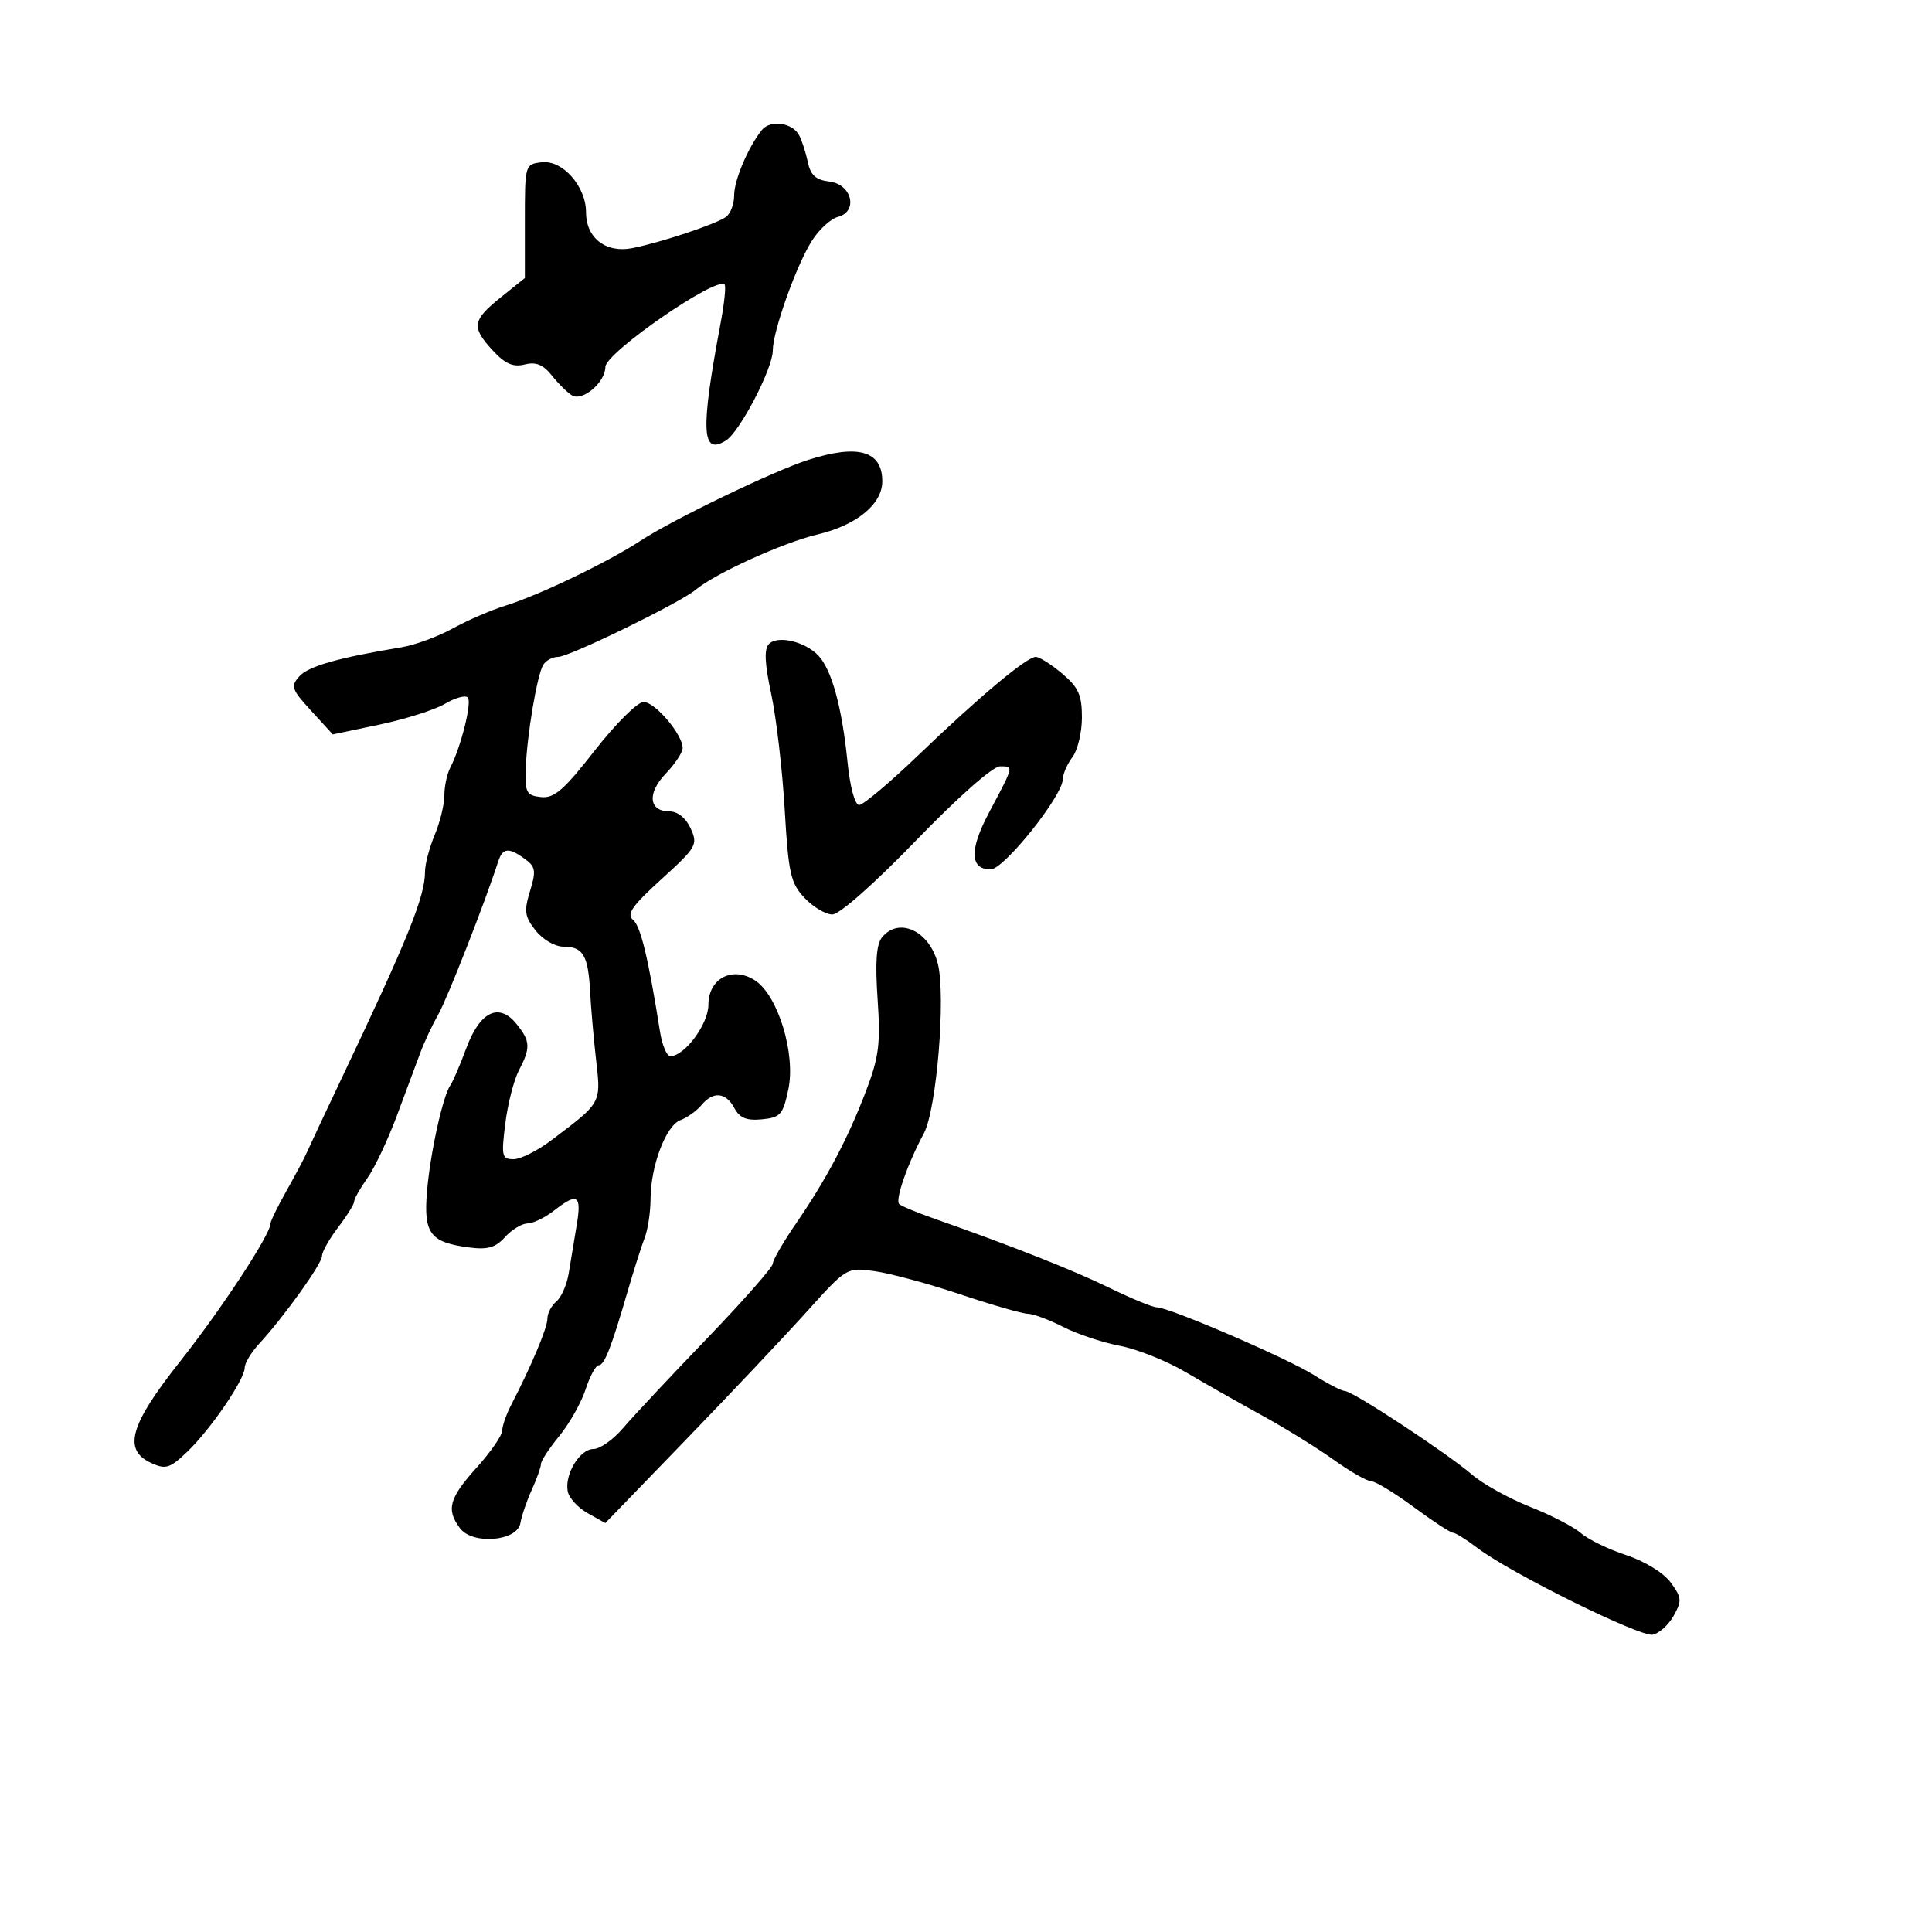 <svg xmlns="http://www.w3.org/2000/svg" width="300" height="300" viewBox="0 0 300 300" version="1.1">
  <defs/>
  <path d="M125.5,71.411 C133.276,68.928 137,70.008 137,74.745 C137,78.29 133.009,81.561 126.941,82.991 C121.631,84.242 110.999,89.07 108,91.593 C105.625,93.59 88.39,102 86.671,102 C85.817,102 84.777,102.551 84.361,103.225 C83.393,104.791 81.795,114.308 81.628,119.5 C81.514,123.069 81.77,123.529 84,123.768 C86.055,123.989 87.544,122.699 92.369,116.518 C95.597,112.383 99,109 99.931,109 C101.716,109 106,114.051 106,116.155 C106,116.834 104.817,118.626 103.37,120.136 C100.44,123.194 100.737,126 103.99,126 C105.24,126 106.515,127.036 107.249,128.648 C108.394,131.16 108.161,131.563 102.714,136.513 C98.167,140.645 97.247,141.96 98.295,142.83 C99.478,143.812 100.673,148.765 102.495,160.25 C102.823,162.313 103.541,164 104.091,164 C106.307,164 110,159.015 110,156.024 C110,151.916 113.764,149.96 117.26,152.251 C120.806,154.574 123.572,163.629 122.417,169.132 C121.588,173.08 121.194,173.53 118.316,173.808 C115.93,174.04 114.857,173.601 114.031,172.058 C112.709,169.588 110.73,169.415 108.907,171.612 C108.171,172.498 106.714,173.54 105.67,173.927 C103.41,174.762 101.036,181.023 101.015,186.203 C101.007,188.24 100.598,190.94 100.106,192.203 C99.615,193.466 98.426,197.2 97.465,200.5 C94.887,209.354 93.85,212 92.956,212 C92.516,212 91.603,213.688 90.928,215.75 C90.253,217.813 88.418,221.065 86.851,222.978 C85.283,224.891 84,226.848 84,227.327 C84,227.806 83.356,229.616 82.568,231.349 C81.78,233.082 80.989,235.4 80.81,236.5 C80.35,239.317 73.415,239.921 71.44,237.316 C69.249,234.426 69.735,232.634 73.986,227.92 C76.178,225.489 77.978,222.894 77.986,222.154 C77.994,221.414 78.619,219.614 79.376,218.154 C82.523,212.083 85,206.185 85,204.763 C85,203.928 85.628,202.724 86.395,202.087 C87.162,201.451 88.024,199.483 88.31,197.715 C88.597,195.947 89.153,192.588 89.547,190.25 C90.342,185.532 89.686,185.116 86,188 C84.625,189.076 82.782,189.966 81.905,189.978 C81.028,189.99 79.455,190.944 78.411,192.099 C76.911,193.756 75.713,194.091 72.716,193.689 C66.793,192.894 65.768,191.516 66.301,185.062 C66.792,179.13 68.766,170.153 69.943,168.5 C70.335,167.95 71.437,165.384 72.393,162.797 C74.507,157.072 77.467,155.624 80.188,158.984 C82.366,161.674 82.419,162.674 80.57,166.218 C79.79,167.713 78.841,171.425 78.461,174.468 C77.826,179.546 77.932,180 79.747,180 C80.835,180 83.474,178.678 85.612,177.063 C90.09,173.68 91.968,172.304 92.615,170.488 C93.1,169.125 92.89,167.515 92.563,164.623 C92.182,161.255 91.763,156.463 91.632,153.973 C91.336,148.361 90.533,147 87.514,147 C86.175,147 84.286,145.907 83.17,144.489 C81.465,142.322 81.346,141.483 82.3,138.374 C83.265,135.229 83.165,134.594 81.512,133.385 C79.008,131.554 78.054,131.638 77.37,133.75 C75.283,140.191 69.48,155.006 68.067,157.5 C67.132,159.15 65.866,161.85 65.254,163.5 C64.642,165.15 63.002,169.557 61.609,173.293 C60.215,177.028 58.159,181.373 57.038,182.947 C55.917,184.521 55,186.147 55,186.56 C55,186.973 53.875,188.786 52.5,190.589 C51.125,192.392 50,194.388 50,195.026 C50,196.234 44.144,204.414 40.25,208.646 C39.013,209.991 38,211.668 38,212.374 C38,214.2 32.691,221.971 29.088,225.419 C26.396,227.995 25.741,228.203 23.519,227.191 C19.041,225.15 20.125,221.306 27.974,211.392 C34.371,203.31 42,191.68 42,190.008 C42,189.626 43.119,187.331 44.487,184.907 C45.855,182.483 47.266,179.825 47.624,179 C47.981,178.175 50.41,173 53.022,167.5 C63.429,145.587 66,139.209 66,135.301 C66,134.17 66.675,131.629 67.5,129.654 C68.325,127.68 69,124.919 69,123.519 C69,122.118 69.406,120.191 69.903,119.236 C71.578,116.013 73.328,108.995 72.631,108.298 C72.25,107.917 70.653,108.365 69.082,109.293 C67.511,110.221 62.952,111.669 58.952,112.51 L51.679,114.04 L48.319,110.372 C45.26,107.033 45.096,106.551 46.493,105.008 C47.906,103.446 52.566,102.123 62.319,100.514 C64.419,100.167 68.019,98.846 70.319,97.578 C72.618,96.31 76.3,94.716 78.5,94.037 C83.687,92.435 94.414,87.278 99.5,83.941 C104.487,80.668 120.155,73.117 125.5,71.411 Z M136.981,145.523 C139.631,142.33 144.355,144.584 145.626,149.647 C146.891,154.685 145.438,172.304 143.453,176 C140.918,180.72 138.969,186.302 139.625,186.962 C139.92,187.258 142.262,188.239 144.83,189.143 C157.171,193.485 166.571,197.195 172.243,199.962 C175.668,201.633 178.987,203 179.619,203 C181.55,203 199.89,210.905 204.049,213.531 C206.2,214.889 208.357,216 208.842,216 C210.034,216 224.744,225.674 228.569,228.973 C230.257,230.429 234.307,232.677 237.569,233.968 C240.831,235.259 244.4,237.105 245.5,238.071 C246.6,239.037 249.75,240.567 252.5,241.471 C255.391,242.422 258.308,244.212 259.416,245.716 C261.144,248.061 261.19,248.571 259.882,250.901 C259.084,252.323 257.619,253.642 256.626,253.834 C254.657,254.213 234.484,244.234 229.439,240.385 C227.719,239.073 225.997,238 225.613,238 C225.229,238 222.478,236.2 219.5,234 C216.522,231.8 213.557,230 212.912,230 C212.267,230 209.66,228.509 207.119,226.687 C204.579,224.865 199.558,221.759 195.962,219.786 C192.366,217.812 187.02,214.781 184.082,213.048 C181.144,211.316 176.557,209.485 173.888,208.979 C171.219,208.473 167.245,207.145 165.057,206.029 C162.87,204.913 160.412,204 159.597,204 C158.781,204 154.073,202.646 149.134,200.991 C144.195,199.337 138.201,197.715 135.814,197.388 C131.48,196.794 131.467,196.802 125.304,203.647 C121.911,207.416 113.477,216.35 106.564,223.5 L93.993,236.5 L91.254,234.966 C89.747,234.122 88.354,232.6 88.158,231.584 C87.646,228.921 90.029,225 92.161,225 C93.164,225 95.226,223.543 96.742,221.763 C98.259,219.982 104.112,213.732 109.75,207.873 C115.388,202.014 120,196.771 120,196.222 C120,195.674 121.605,192.891 123.567,190.038 C128.321,183.127 131.666,176.797 134.493,169.362 C136.486,164.118 136.745,162.046 136.272,155.135 C135.877,149.378 136.082,146.606 136.981,145.523 Z M118.287,20.202 C119.602,18.557 123.048,19.031 124.088,21 C124.524,21.825 125.134,23.708 125.443,25.184 C125.864,27.193 126.695,27.947 128.752,28.184 C132.287,28.591 133.321,32.842 130.09,33.687 C128.953,33.984 127.109,35.706 125.992,37.513 C123.551,41.463 120,51.486 120,54.426 C120,57.205 114.889,67.037 112.74,68.392 C108.92,70.802 108.746,66.936 111.918,50.054 C112.481,47.059 112.749,44.416 112.514,44.181 C111.216,42.883 94,54.791 94,56.987 C94,59.366 90.443,62.389 88.813,61.395 C88.091,60.954 86.68,59.56 85.677,58.296 C84.339,56.61 83.219,56.158 81.47,56.597 C79.685,57.045 78.446,56.506 76.543,54.452 C73.164,50.806 73.319,49.741 77.75,46.183 L81.5,43.172 L81.5,34.336 C81.5,25.535 81.51,25.499 84.134,25.195 C87.362,24.821 91,28.945 91,32.98 C91,36.955 94.09,39.343 98.183,38.53 C102.706,37.631 111.222,34.791 112.75,33.671 C113.438,33.167 114,31.663 114,30.328 C114,27.976 116.169,22.852 118.287,20.202 Z M119.41,99.99 C120.788,98.612 125.021,99.617 127.089,101.813 C129.148,103.998 130.74,109.809 131.594,118.25 C131.995,122.22 132.744,125 133.412,125 C134.036,125 138.179,121.511 142.619,117.247 C152.122,108.12 159.436,102 160.842,102 C161.394,102 163.231,103.165 164.923,104.589 C167.464,106.727 168,107.913 168,111.398 C168,113.719 167.339,116.491 166.532,117.559 C165.724,118.626 165.049,120.176 165.032,121.001 C164.976,123.627 155.881,135 153.836,135 C150.586,135 150.498,131.973 153.58,126.169 C156.212,121.211 157.047,119.68 156.644,119.209 C156.45,118.982 155.971,119 155.269,119 C154.161,119 148.752,123.78 142.257,130.5 C135.766,137.215 130.352,142 129.245,142 C128.202,142 126.258,140.84 124.924,139.423 C122.763,137.126 122.429,135.636 121.846,125.673 C121.487,119.528 120.548,111.479 119.76,107.786 C118.732,102.968 118.633,100.767 119.41,99.99 Z"/>
</svg>

